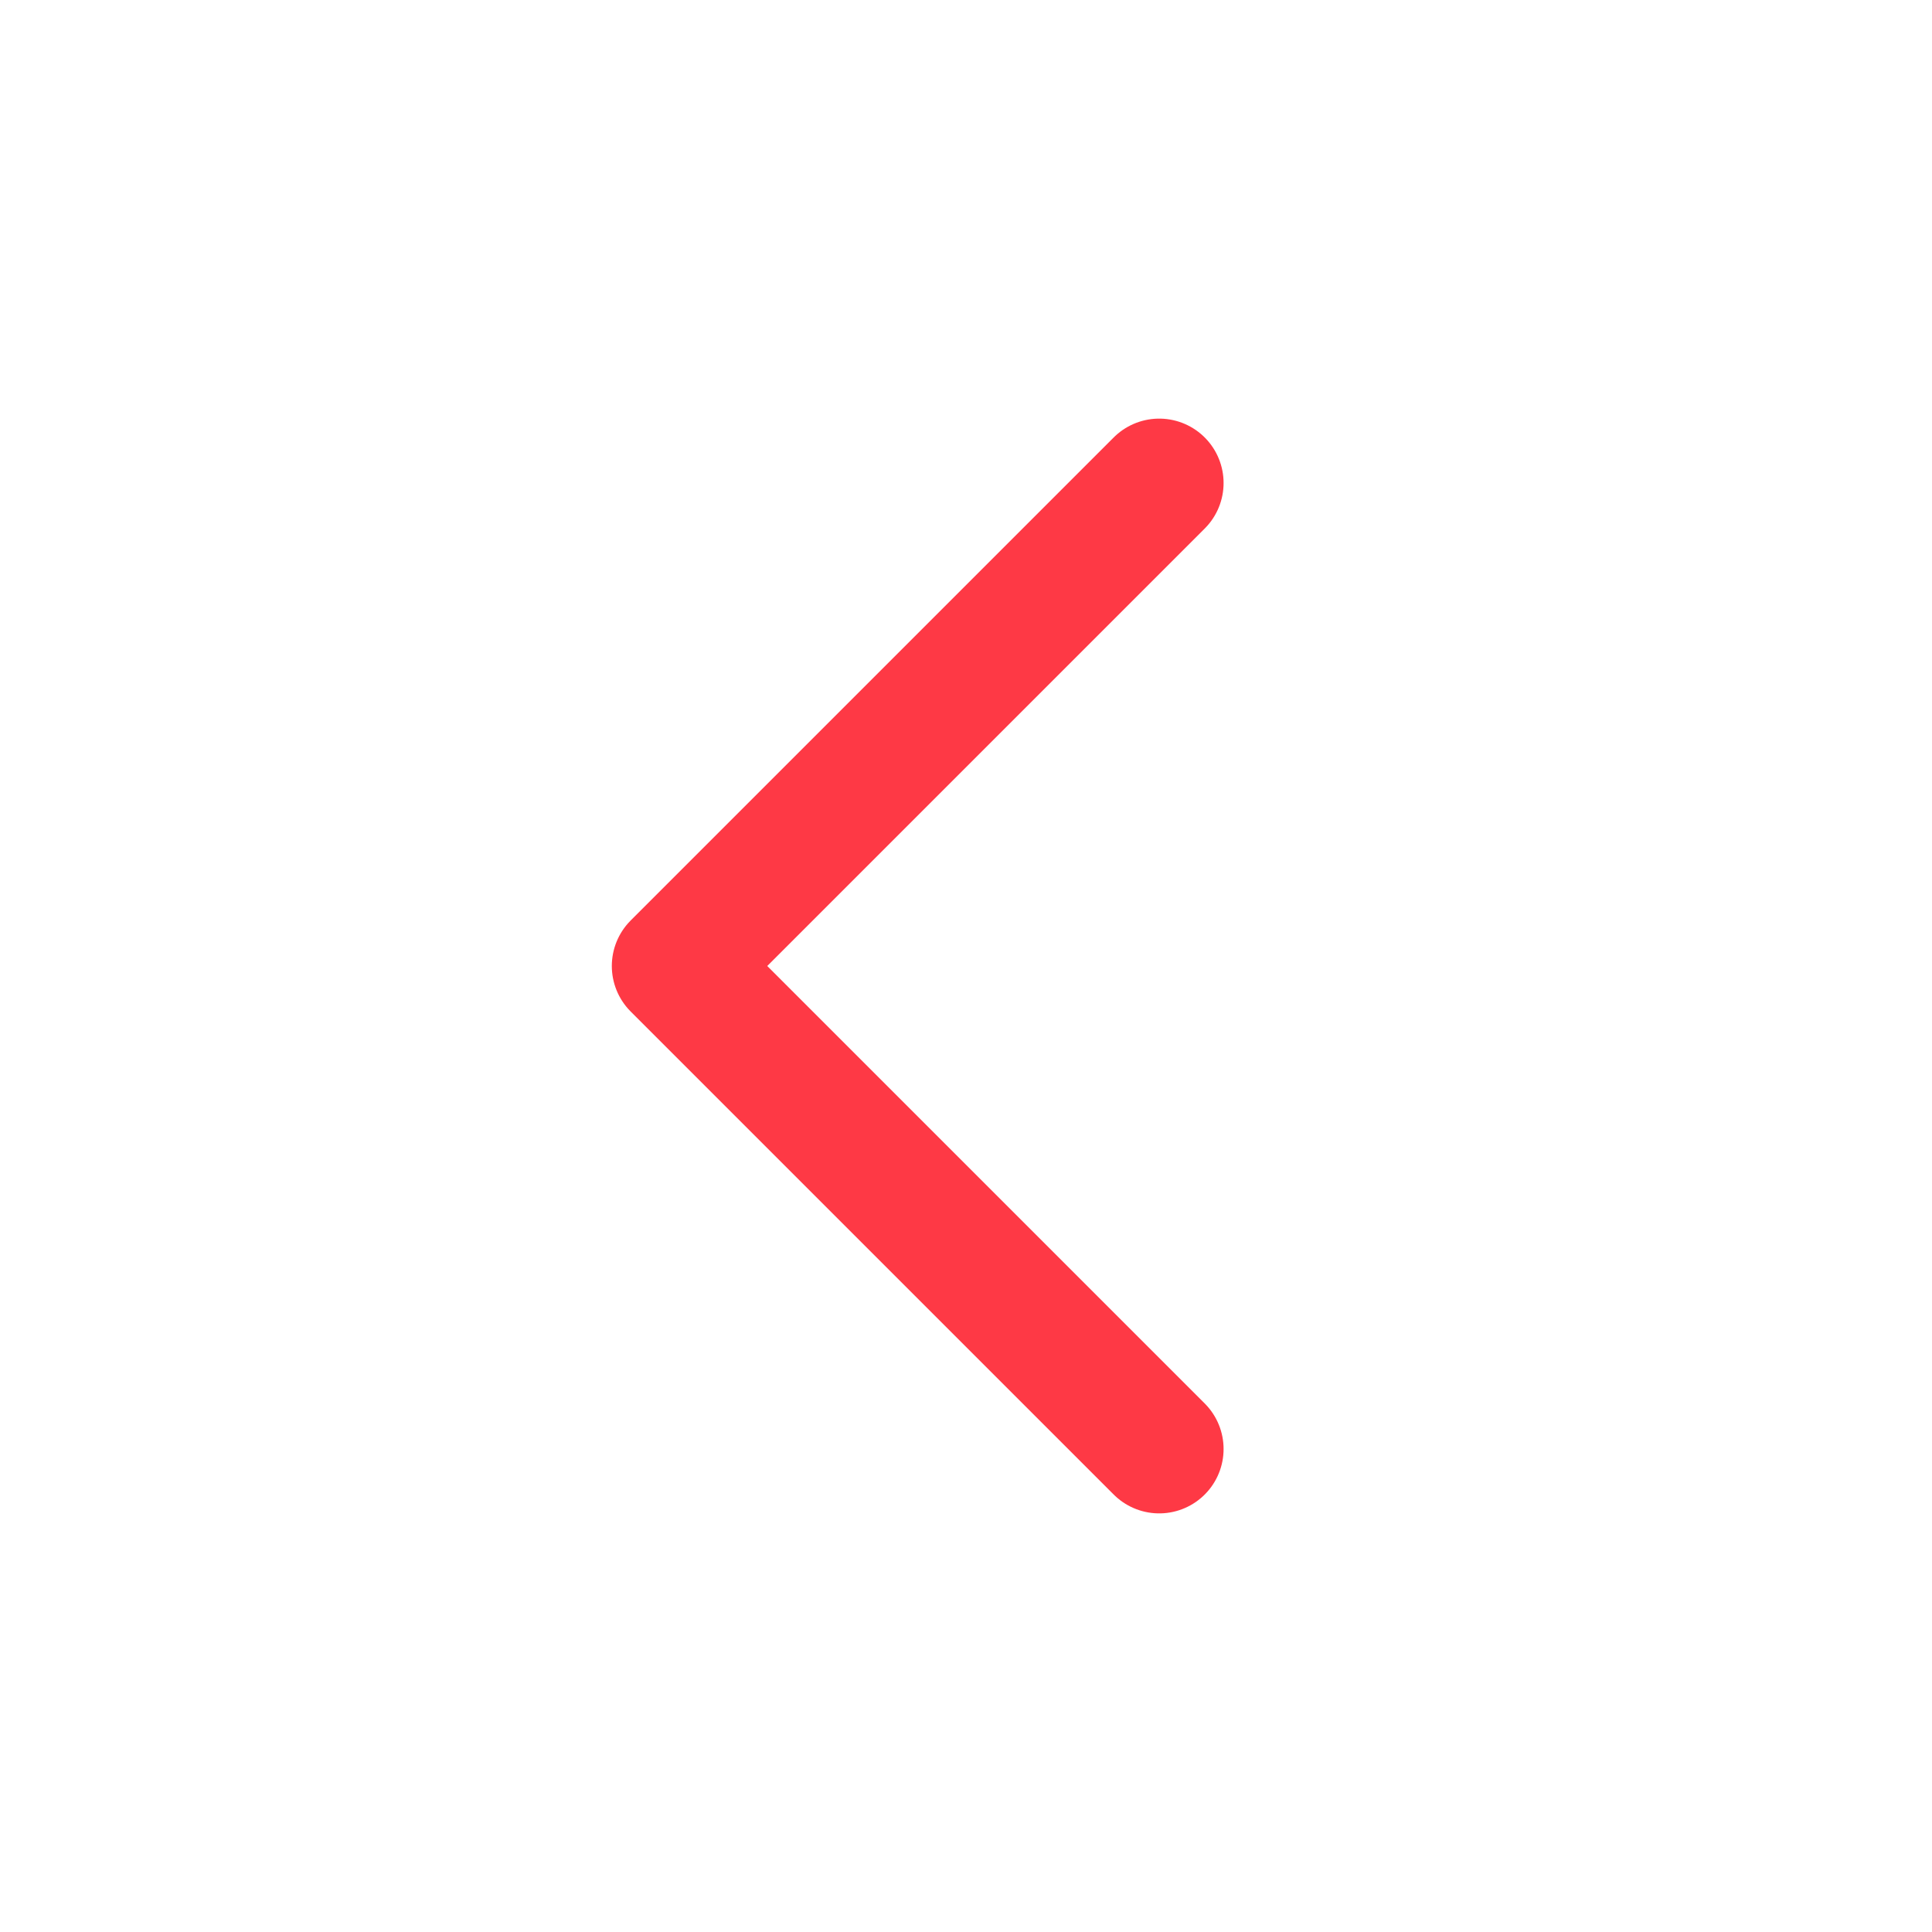 <svg xmlns="http://www.w3.org/2000/svg" width="20" height="20" fill="none" viewBox="0 0 20 20">
    <path stroke="#fe3945" stroke-linecap="round" stroke-linejoin="round" stroke-width="1.333" d="M12 15l-5-5 5-5"/>
</svg>
